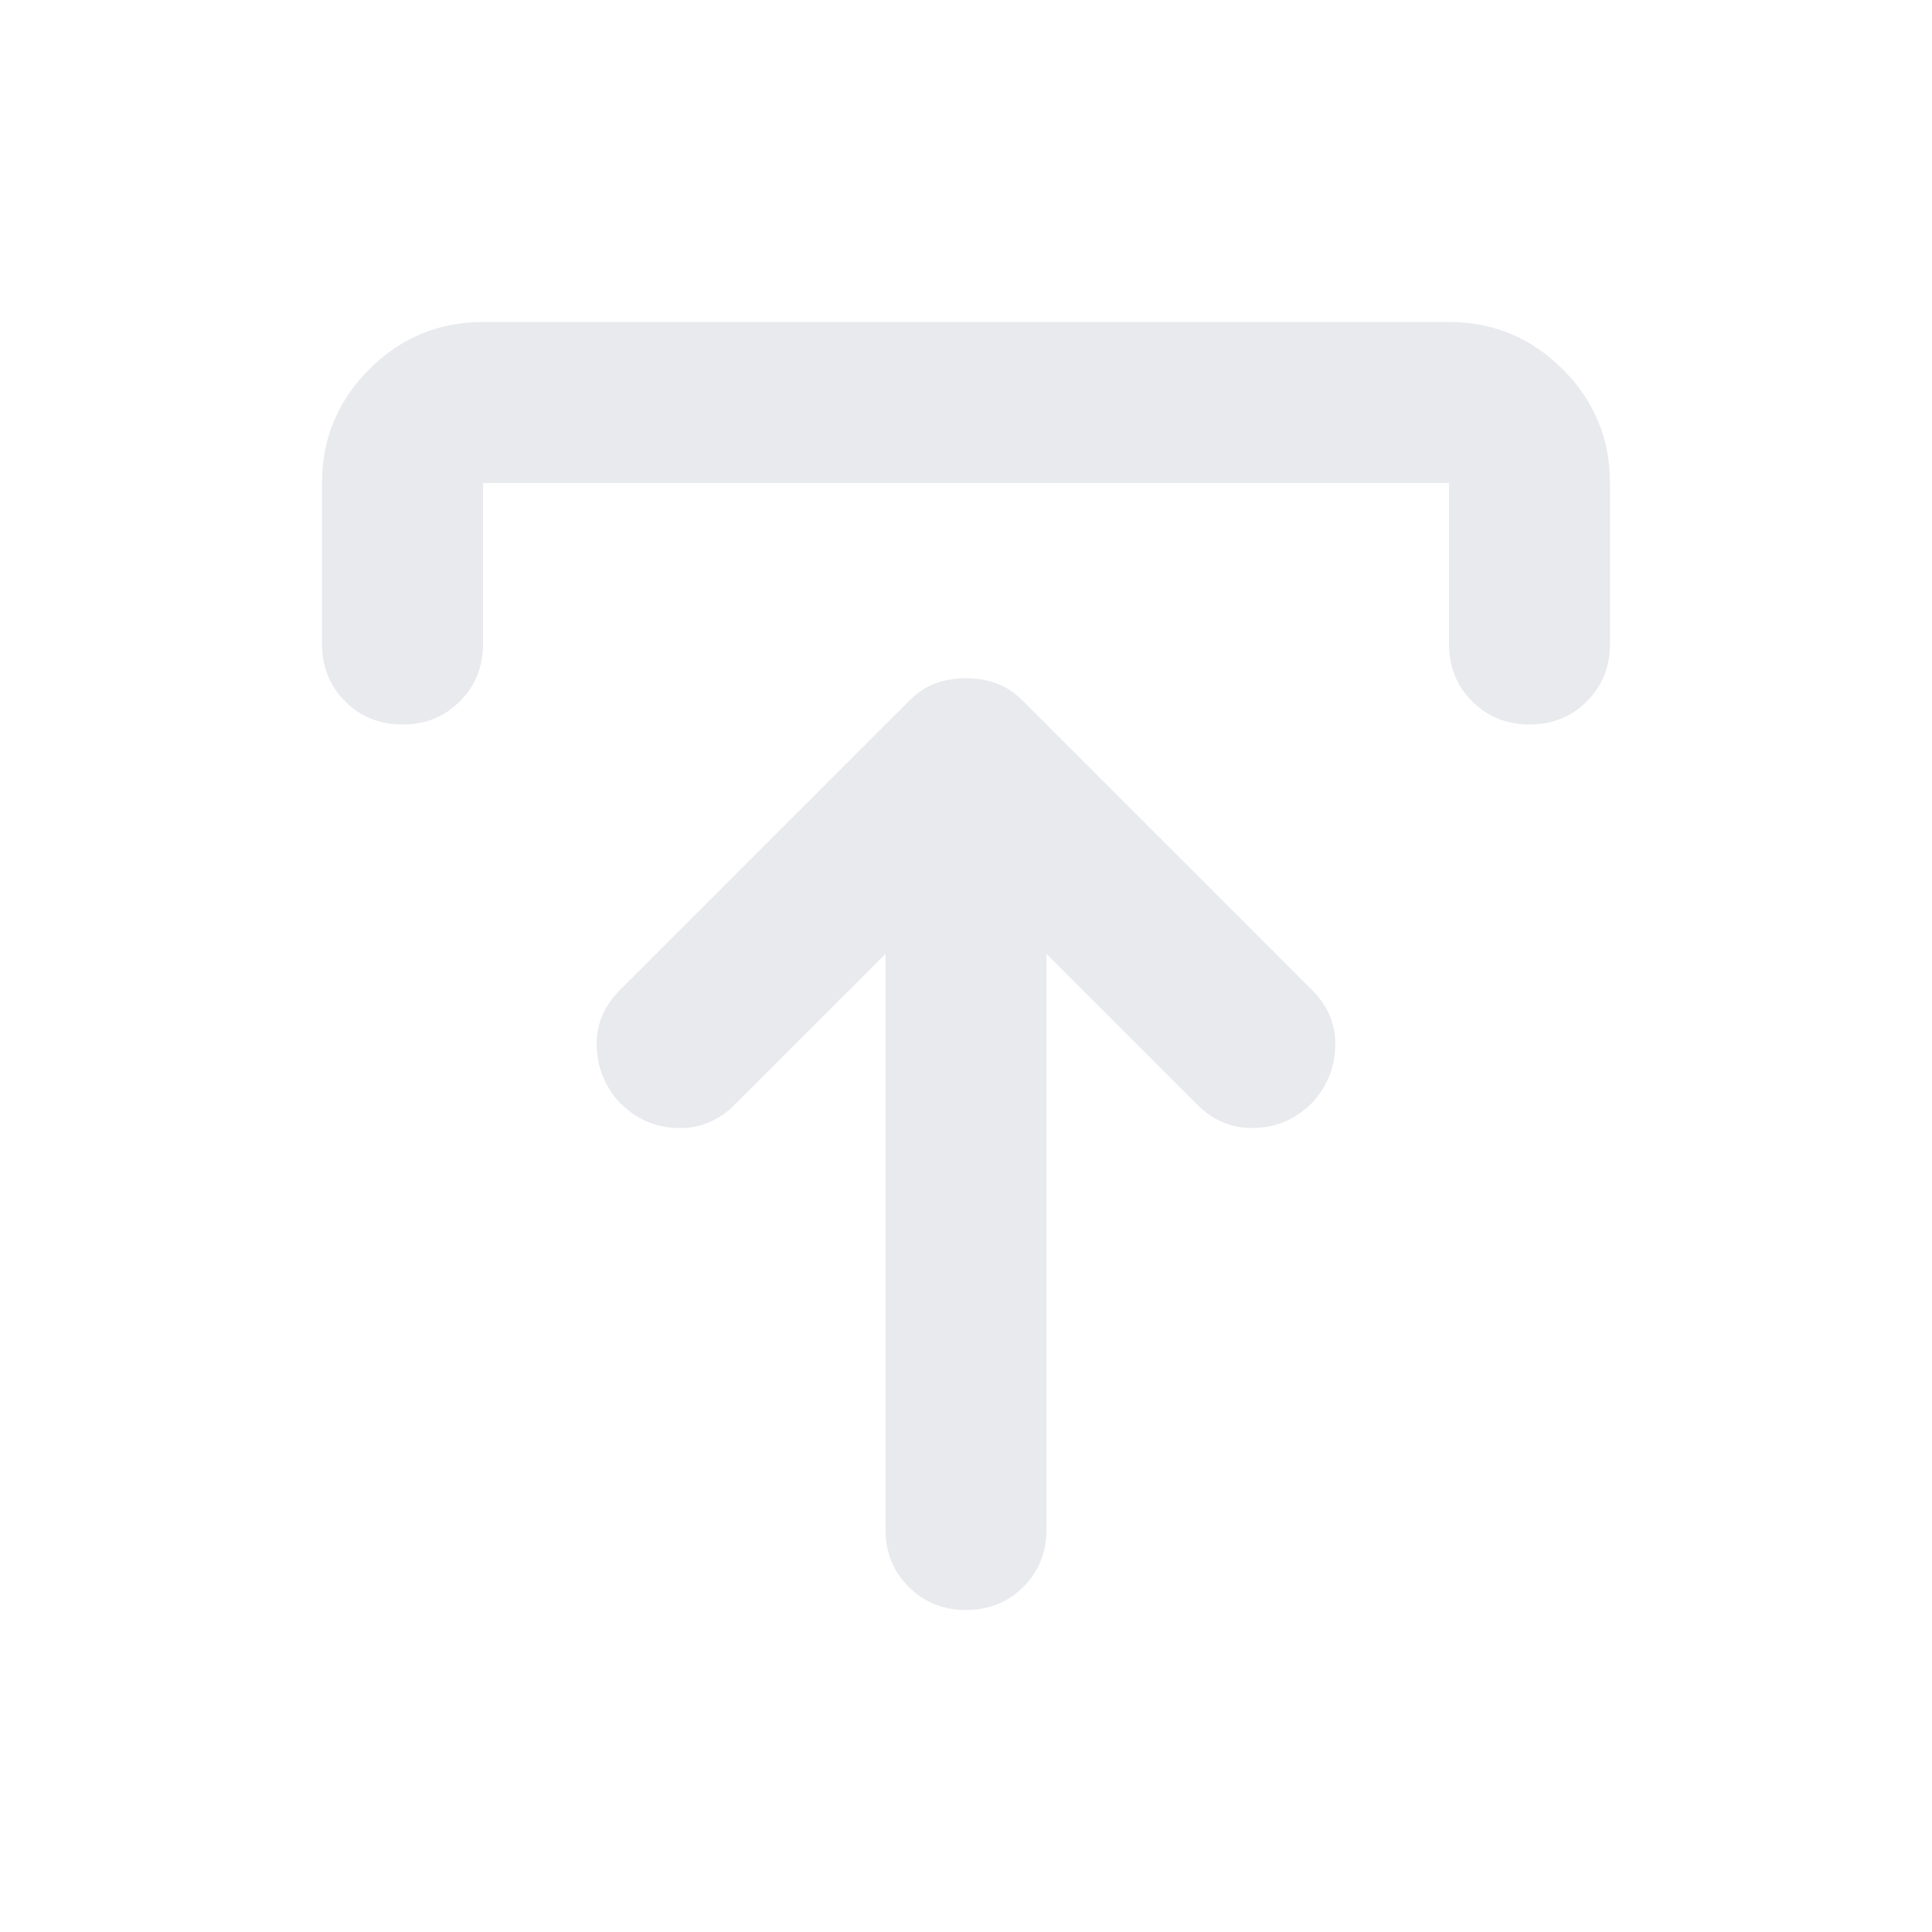 <svg xmlns="http://www.w3.org/2000/svg" height="24px" viewBox="0 -960 960 960" width="24px" fill="#e8eaed"><path d="m440-486-75 75q-12 12-28.5 11.5T308-412q-11-12-11.5-28t11.5-28l144-144q6-6 13-8.5t15-2.5q8 0 15 2.5t13 8.5l144 144q12 12 11.5 28T652-412q-12 12-28.5 12.5T595-411l-75-75v286q0 17-11.5 28.5T480-160q-17 0-28.5-11.5T440-200v-286ZM160-640v-80q0-33 23.5-56.5T240-800h480q33 0 56.5 23.5T800-720v80q0 17-11.5 28.5T760-600q-17 0-28.5-11.5T720-640v-80H240v80q0 17-11.5 28.5T200-600q-17 0-28.5-11.5T160-640Z"/></svg>